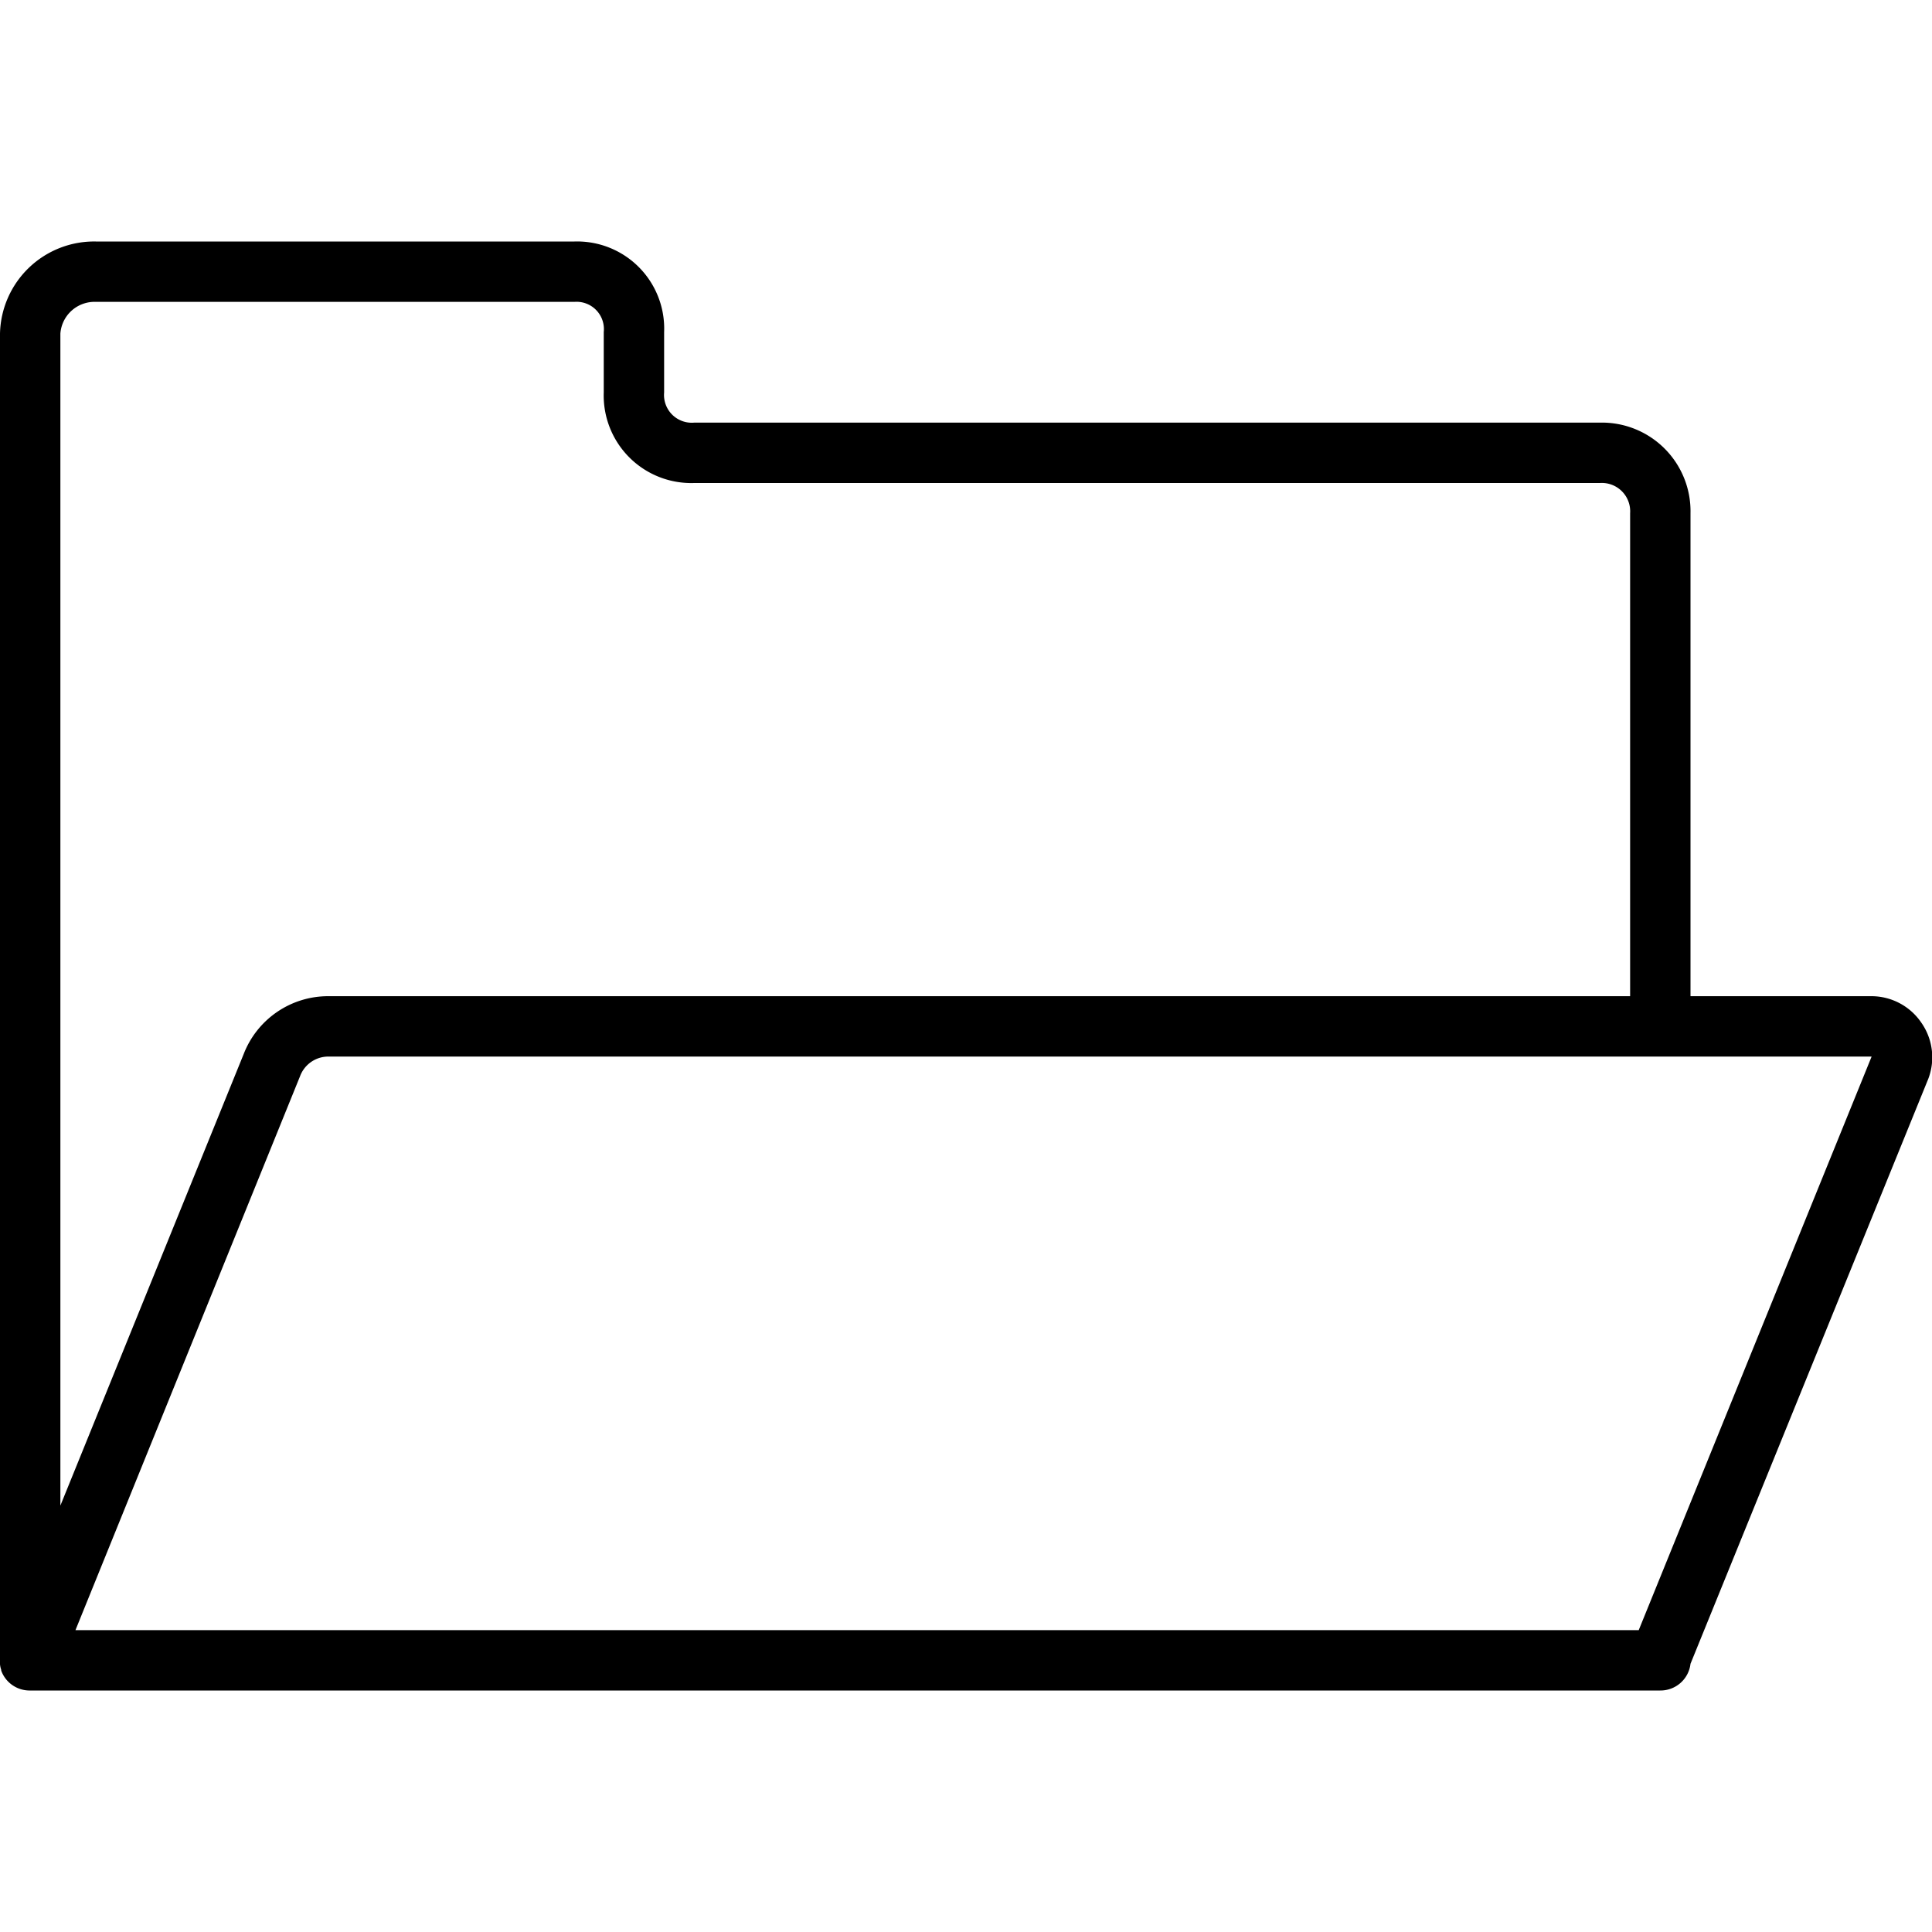 <?xml version="1.0" ?><svg data-name="Слой 1" id="Слой_1" viewBox="0 0 128 128" xmlns="http://www.w3.org/2000/svg"><title/><path d="M127.29,67.75A4,4,0,0,0,124,66H112V34a5.87,5.87,0,0,0-6-6H46a1.84,1.84,0,0,1-2-2V22a5.77,5.77,0,0,0-5.94-6H6.35A6.24,6.24,0,0,0,0,22.1V110s0,.08,0,.12a.78.78,0,0,0,0,.14,1.53,1.53,0,0,0,.08.37s0,0,0,.05A2,2,0,0,0,2,112H110a2,2,0,0,0,2-1.77l15.76-38.77A4,4,0,0,0,127.29,67.75ZM6.35,20H38.06A1.81,1.81,0,0,1,40,22v4a5.8,5.8,0,0,0,6,6h60a1.88,1.88,0,0,1,2,2V66H21.74a6,6,0,0,0-5.59,3.82L4,99.75V22.1A2.27,2.27,0,0,1,6.35,20Zm102.22,88H5L19.88,71.3A2,2,0,0,1,21.74,70L124,70Z"/></svg>